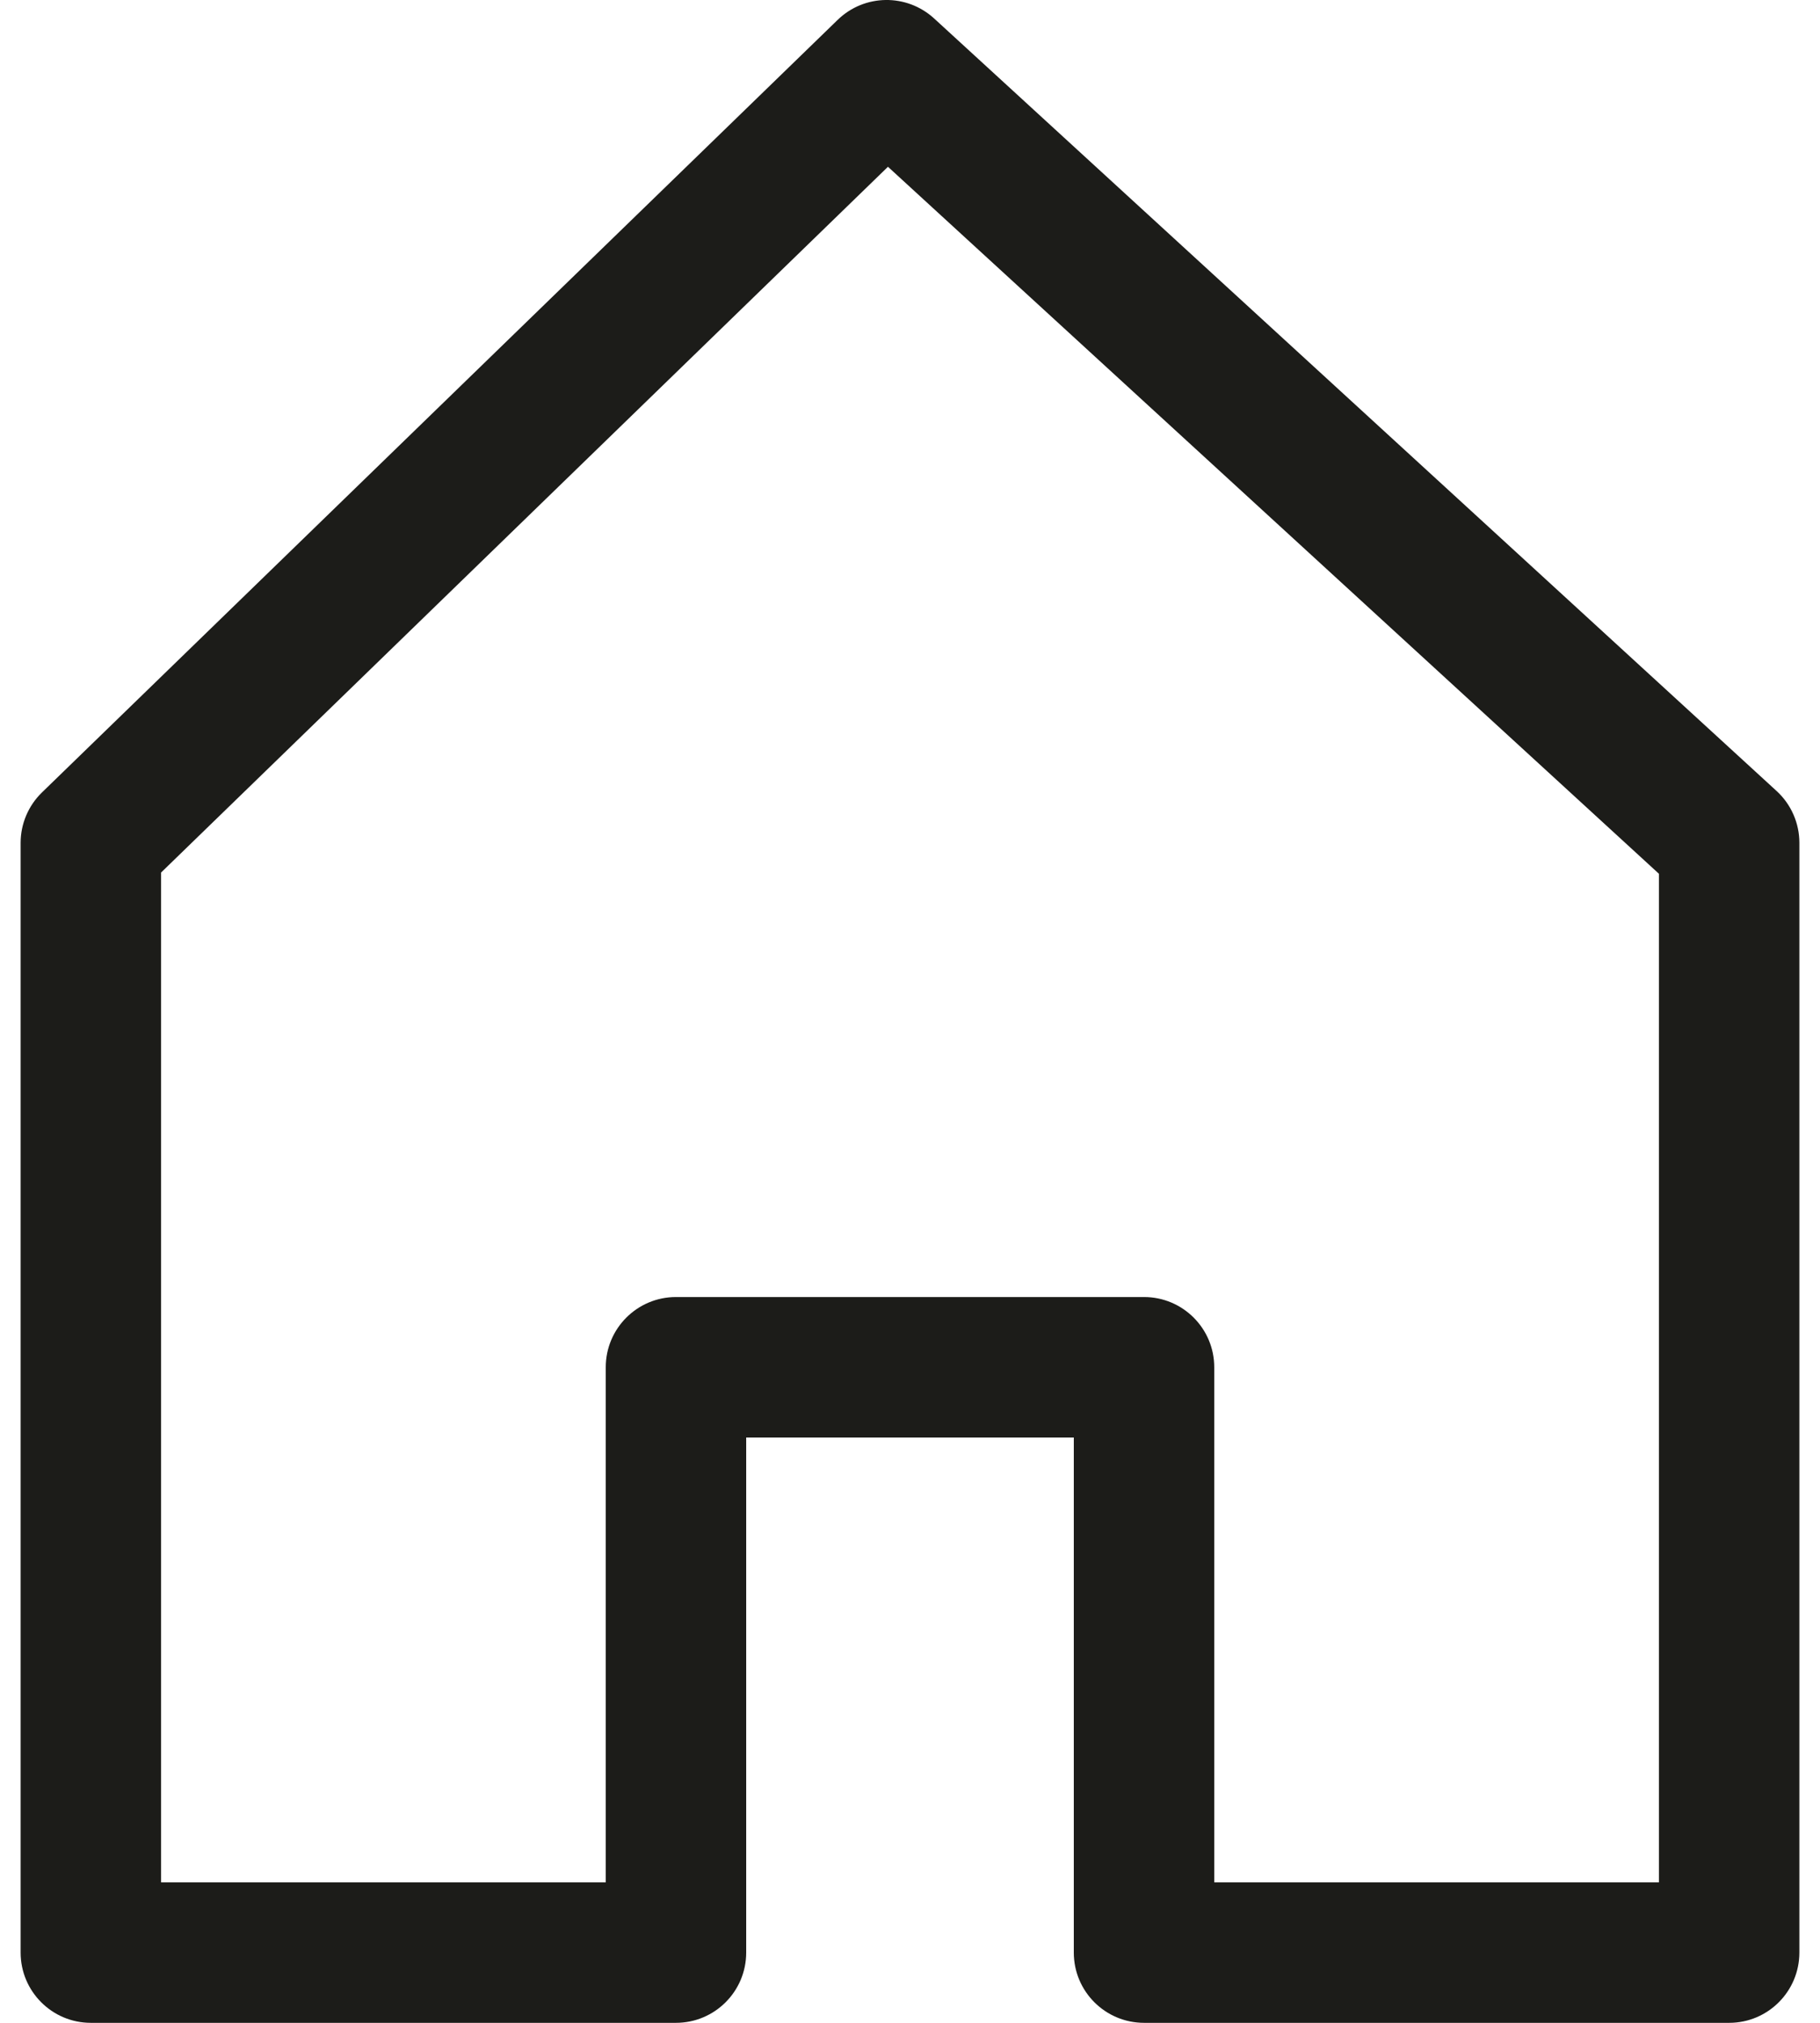 <svg width="18" height="20" viewBox="0 0 18 20" fill="none" xmlns="http://www.w3.org/2000/svg">
<path d="M17.571 7.821L9.238 0.182C8.966 -0.066 8.549 -0.06 8.285 0.196L0.415 7.835C0.28 7.966 0.204 8.146 0.204 8.333V19.305C0.204 19.689 0.515 20 0.898 20H6.685C7.069 20 7.38 19.689 7.38 19.305V14.213H10.62V19.305C10.62 19.689 10.931 20 11.315 20H17.102C17.485 20 17.796 19.689 17.796 19.305V8.333C17.796 8.139 17.715 7.953 17.571 7.821ZM16.407 18.611H12.009V13.518C12.009 13.135 11.698 12.824 11.315 12.824H6.685C6.302 12.824 5.991 13.135 5.991 13.518V18.611H1.593V8.627L8.782 1.649L16.407 8.639V18.611H16.407Z" fill="#1C1C19"/>
</svg>
